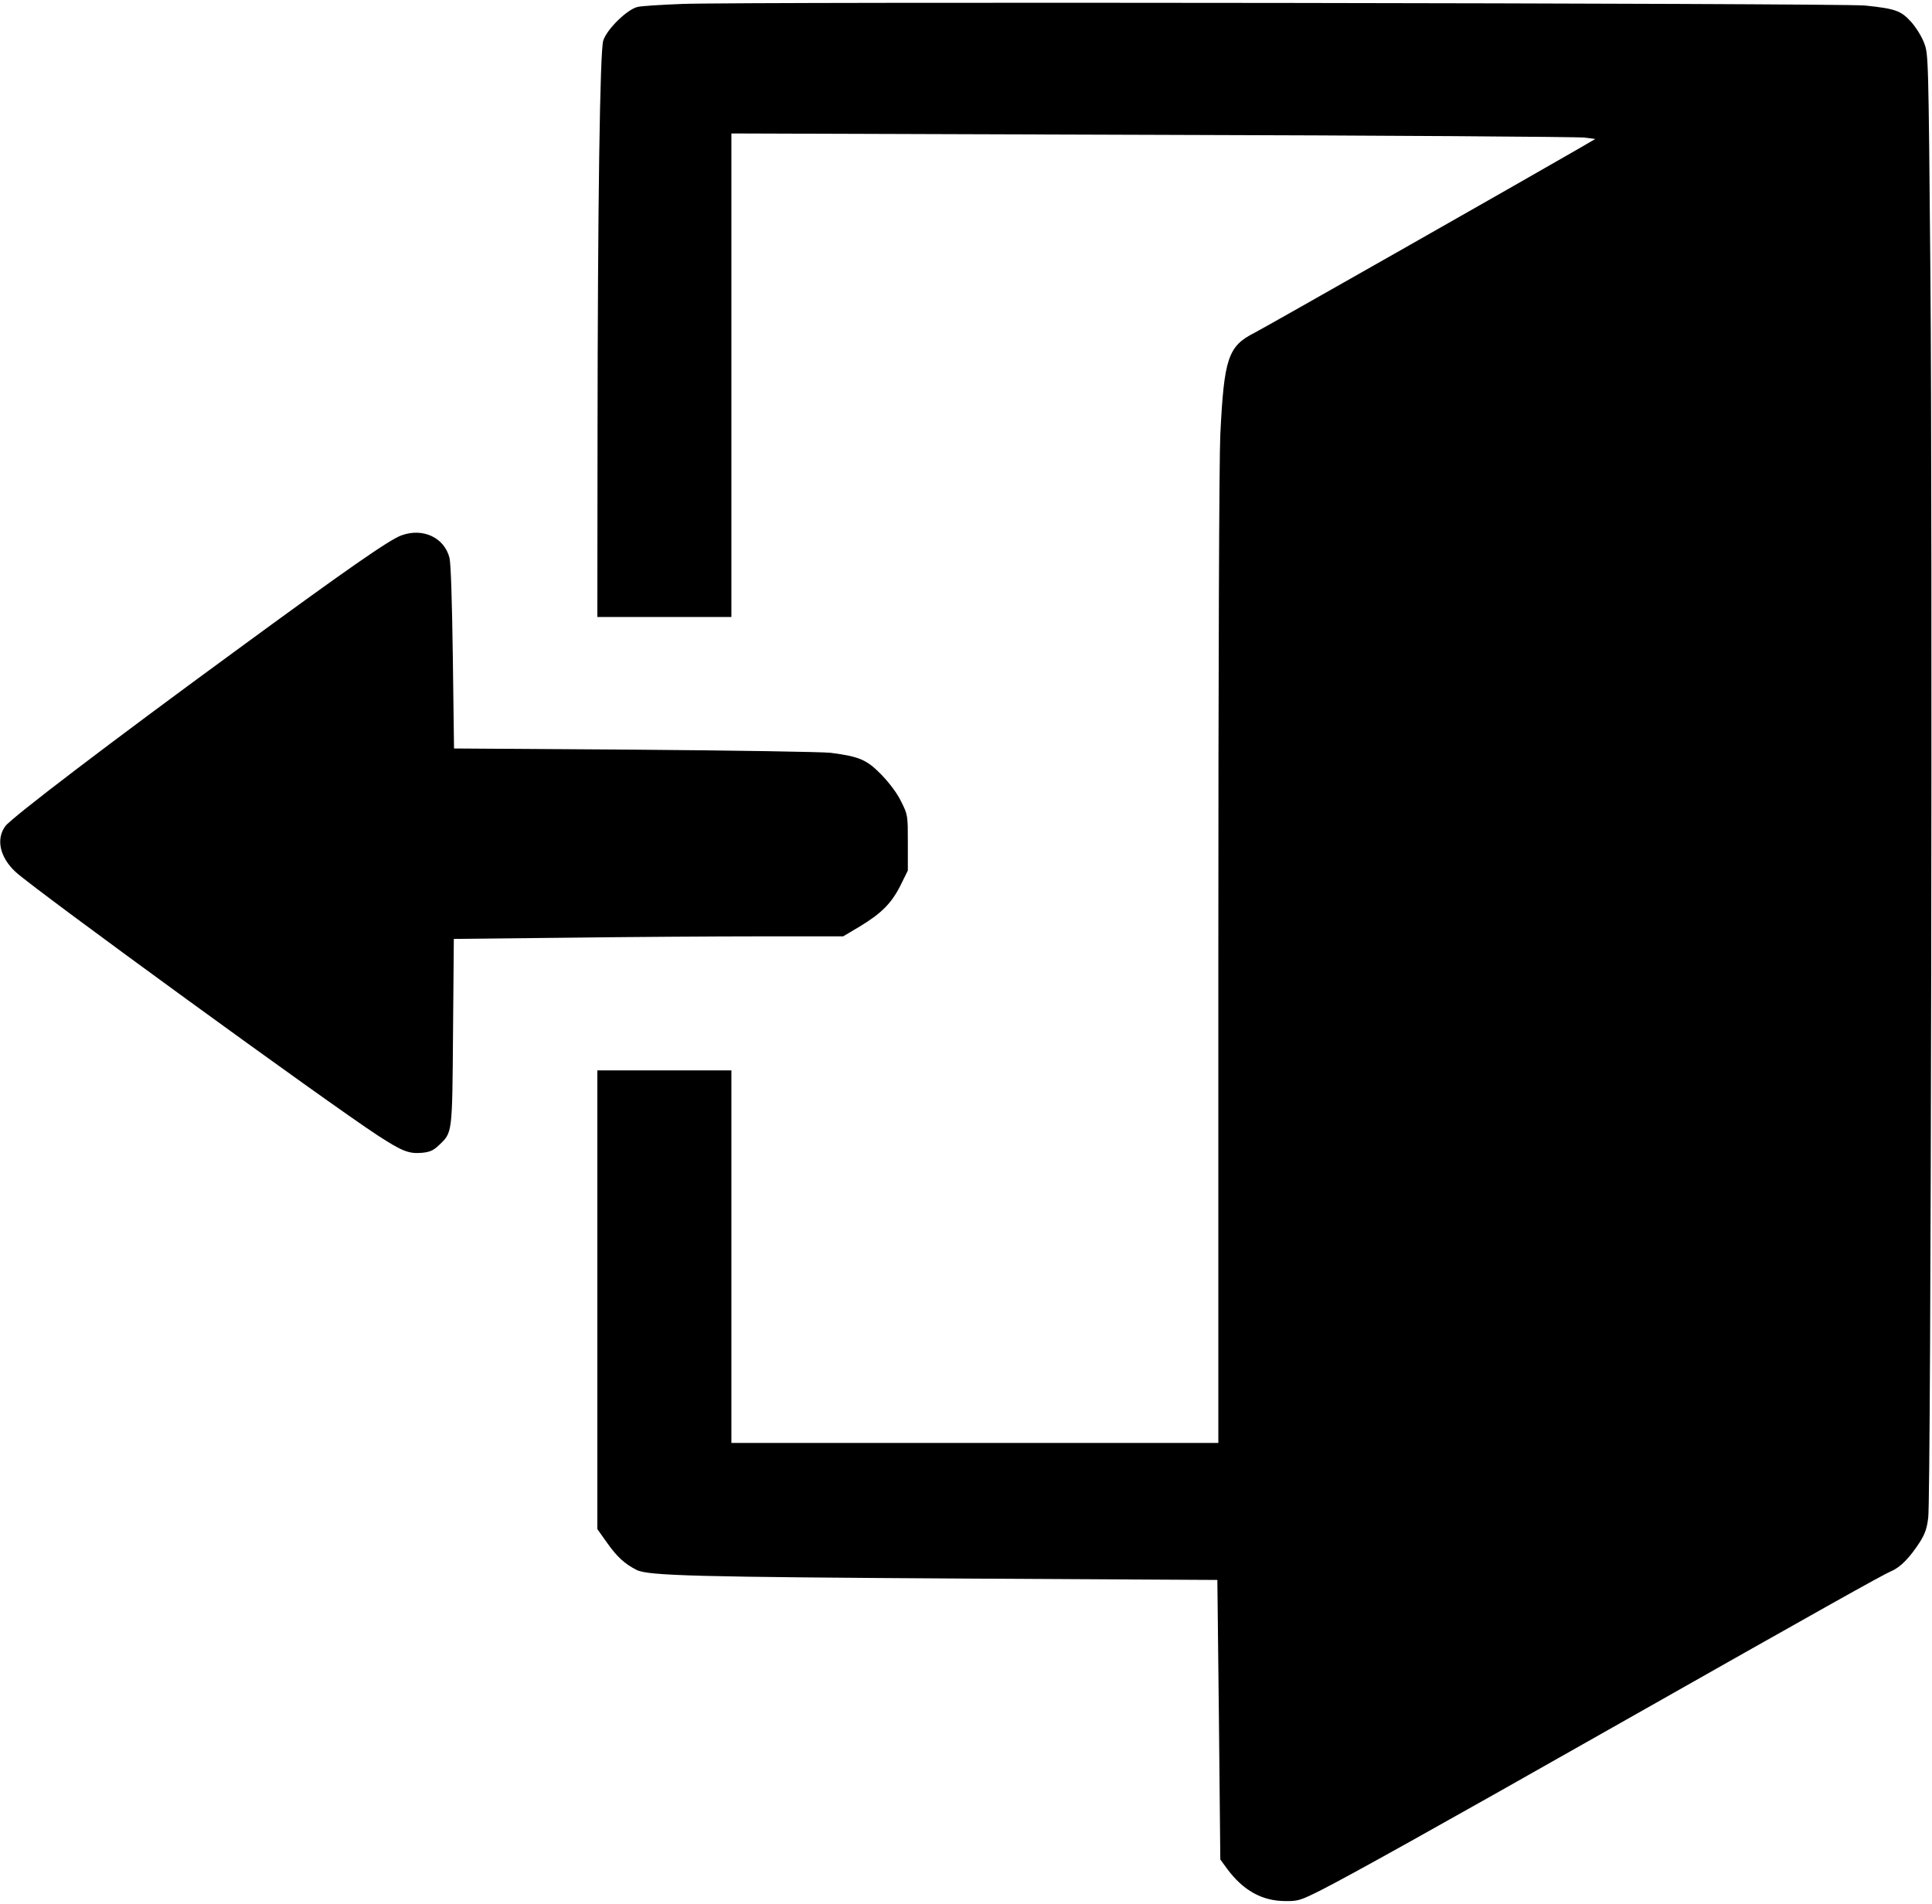 <?xml version="1.0" standalone="no"?>
<!DOCTYPE svg PUBLIC "-//W3C//DTD SVG 20010904//EN"
 "http://www.w3.org/TR/2001/REC-SVG-20010904/DTD/svg10.dtd">
<svg version="1.0" xmlns="http://www.w3.org/2000/svg"
 width="980pt" height="966pt" viewBox="0 0 980 966"
 preserveAspectRatio="xMidYMid meet">
<g transform="translate(0,966) scale(0.1,-0.1)"
fill="#000000" stroke="none">
<path d="M3460 9640 c-102 -4 -203 -10 -225 -15 -52 -11 -157 -113 -175 -171
-17 -53 -28 -838 -29 -2001 l-1 -923 340 0 340 0 0 1226 0 1227 2138 -7 c1175
-3 2161 -10 2190 -14 l54 -7 -84 -49 c-196 -114 -1591 -907 -1644 -934 -135
-68 -155 -129 -174 -517 -6 -119 -10 -1193 -10 -2657 l0 -2458 -1235 0 -1235
0 0 945 0 945 -340 0 -340 0 0 -1163 0 -1164 49 -69 c50 -71 90 -108 150 -138
57 -30 308 -36 1666 -44 l1280 -7 8 -709 7 -709 35 -48 c81 -109 176 -162 292
-163 67 -1 77 2 185 56 156 80 547 297 1478 825 1066 604 1366 772 1414 793
46 19 94 69 145 148 26 42 36 70 42 125 14 115 22 5046 11 6297 -10 1114 -10
1126 -32 1182 -11 31 -41 79 -65 106 -52 58 -81 68 -235 84 -120 12 -5688 20
-6000 8z"/>
<path d="M2036 6944 c-61 -22 -274 -170 -851 -593 -622 -455 -1125 -838 -1158
-882 -49 -67 -27 -160 54 -234 114 -102 1575 -1165 1835 -1335 125 -81 158
-94 226 -88 39 4 57 12 85 39 68 65 67 53 71 575 l4 471 571 6 c314 4 758 7
987 7 l417 0 84 50 c111 67 162 119 207 209 l37 75 0 140 c0 139 0 142 -33
208 -20 42 -58 93 -100 137 -75 77 -112 93 -258 112 -44 5 -484 12 -995 16
l-916 6 -6 461 c-4 288 -10 478 -17 506 -26 103 -135 154 -244 114z"/>
</g>
</svg>
